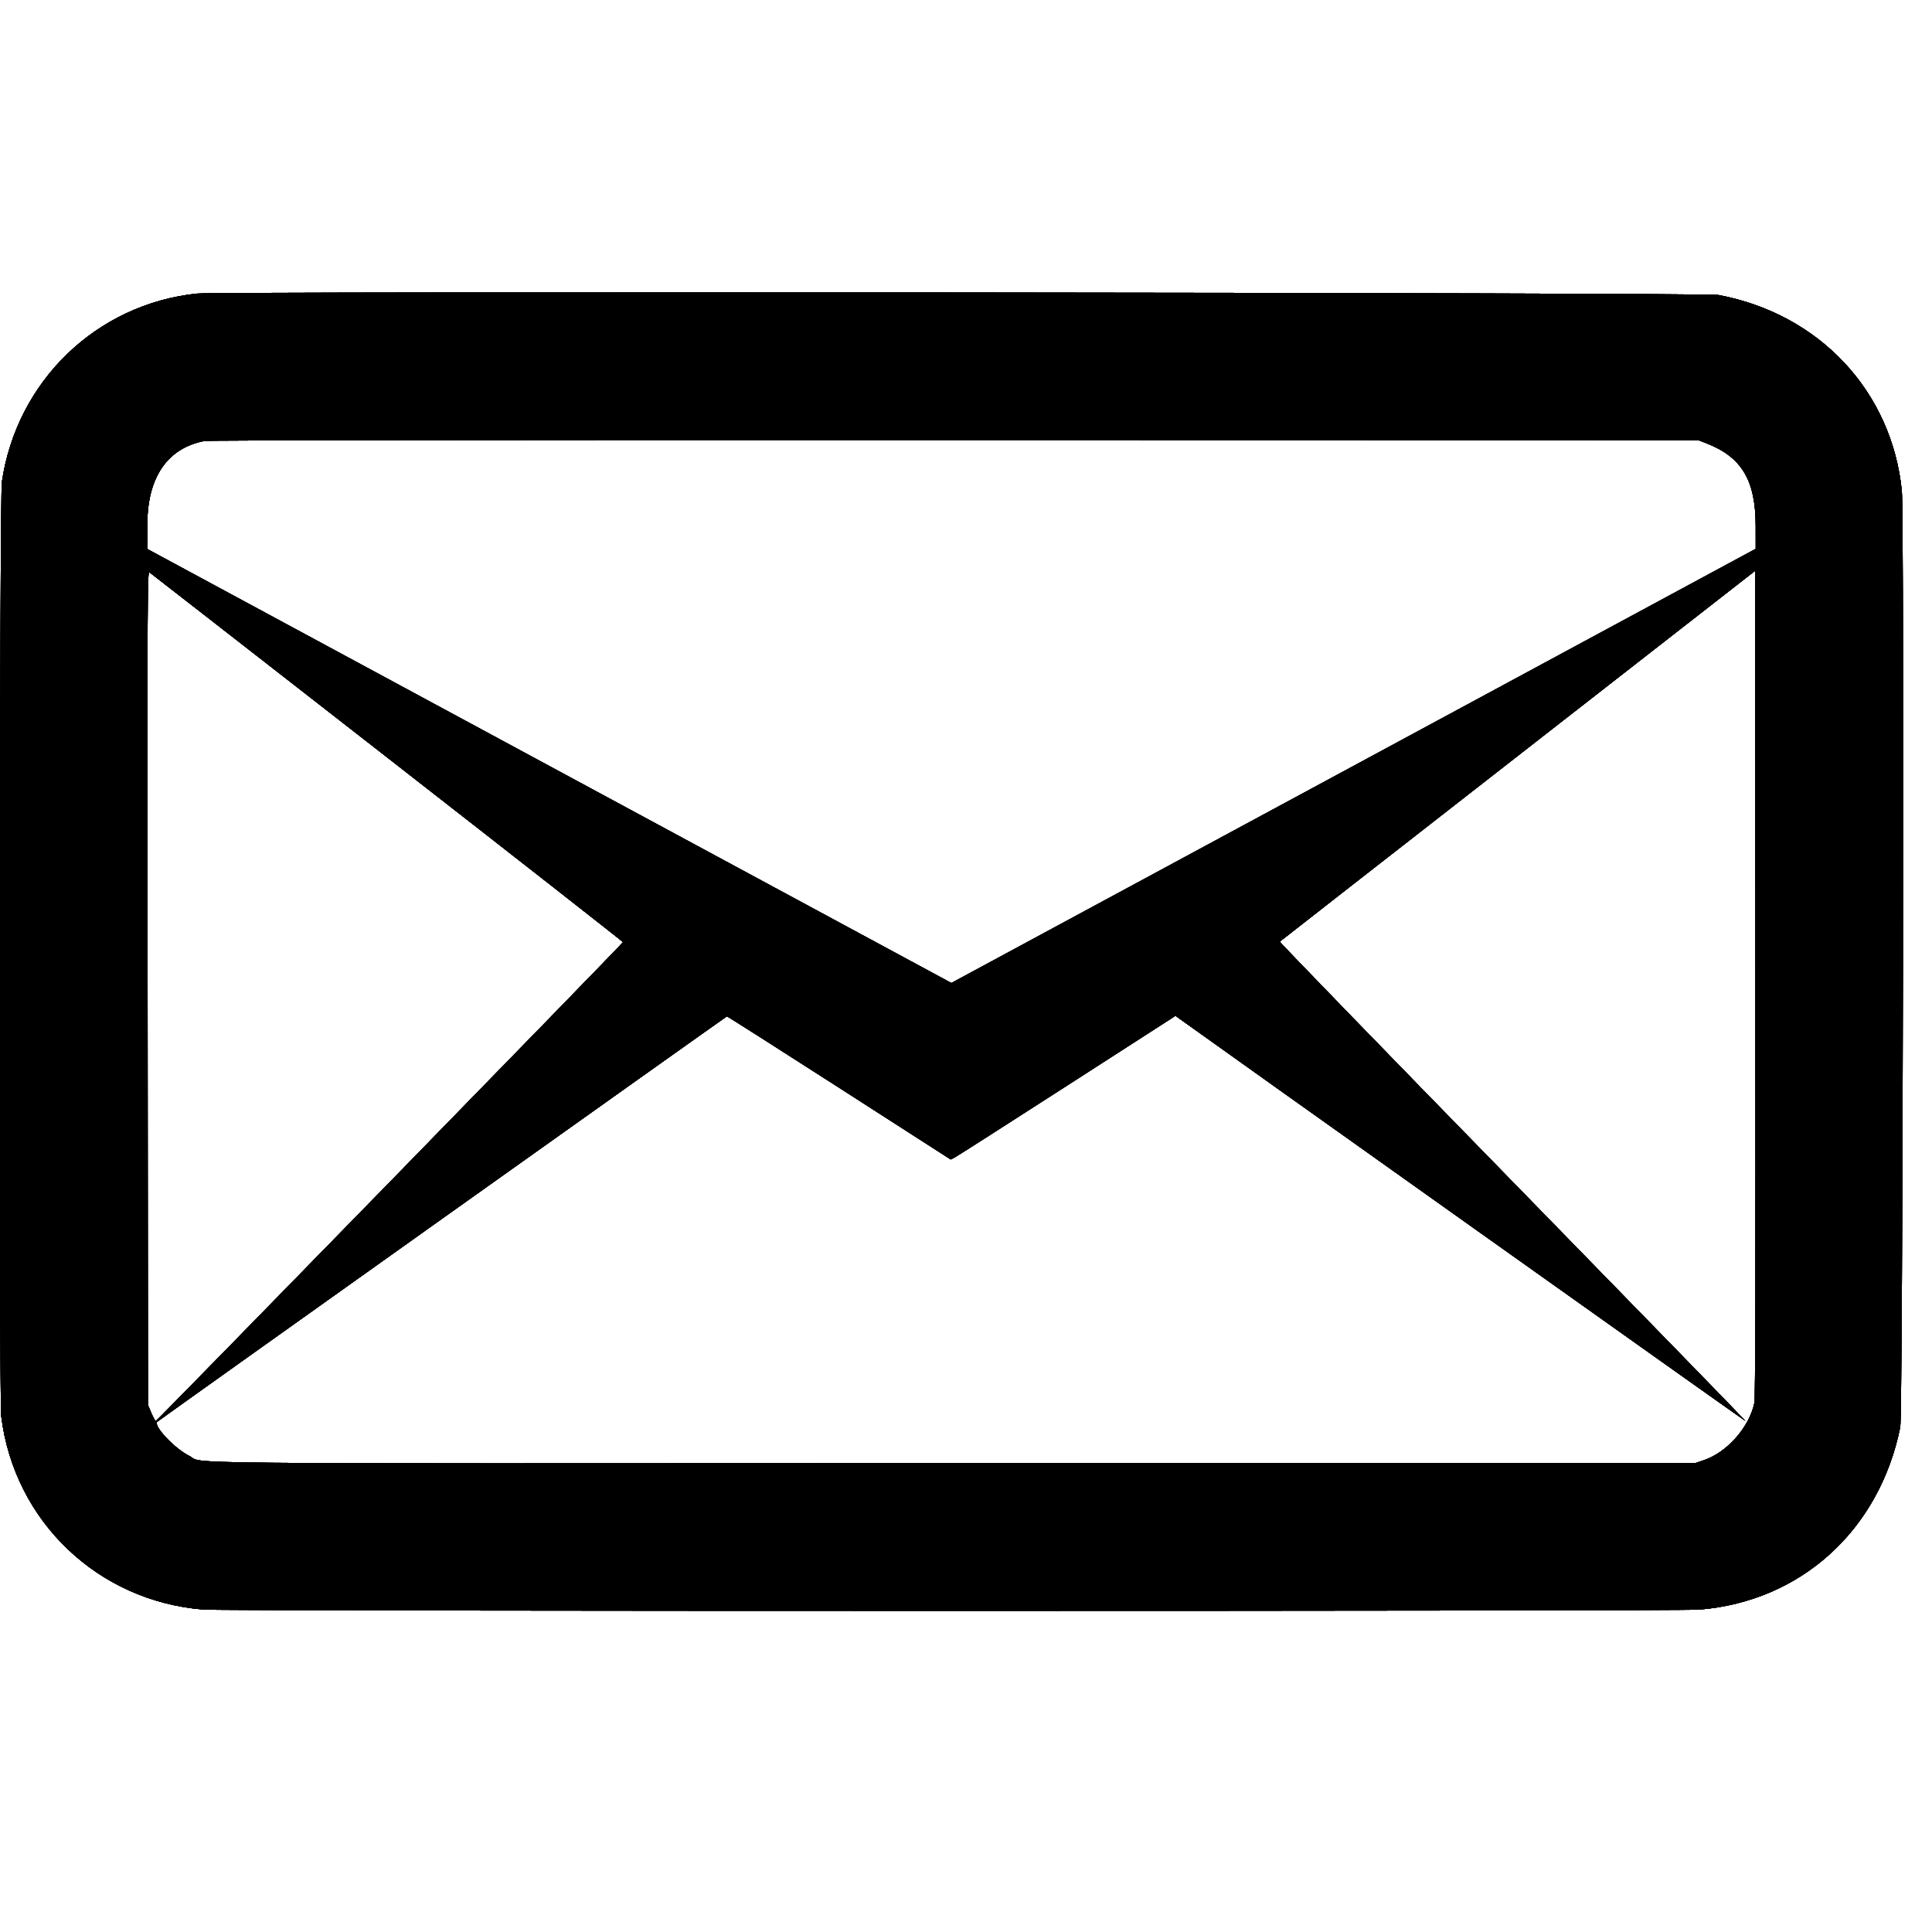 <svg id="svg" version="1.1" width="400" height="400" xmlns="http://www.w3.org/2000/svg" xmlns:xlink="http://www.w3.org/1999/xlink" style="display: block;"><g id="svgg"><path id="path0" d="M40.777 60.785 C 19.961 62.970,3.460 78.905,0.391 99.782 C -0.093 103.073,-0.216 289.401,0.263 293.257 C 2.959 314.952,20.251 331.479,42.099 333.240 C 46.436 333.590,347.609 333.596,351.875 333.246 C 372.897 331.524,389.100 316.803,393.422 295.500 C 393.956 292.866,394.272 106.819,393.751 101.625 C 391.681 80.994,376.662 64.967,355.750 61.072 C 353.109 60.580,45.398 60.299,40.777 60.785 M353.310 91.781 C 360.619 94.624,363.489 99.442,363.496 108.880 L 363.500 113.635 280.235 158.578 L 196.970 203.521 113.735 158.595 L 30.500 113.668 30.500 108.597 C 30.500 98.813,34.673 92.731,42.375 91.289 C 43.144 91.145,102.838 91.068,197.625 91.090 L 351.625 91.125 353.310 91.781 M80.229 156.875 C 107.038 177.775,128.979 194.961,128.986 195.066 C 129.001 195.278,32.607 294.081,32.272 294.198 C 32.156 294.238,31.738 293.507,31.343 292.573 L 30.625 290.875 30.561 204.531 C 30.497 118.582,30.499 118.189,30.991 118.531 C 31.263 118.720,53.420 135.975,80.229 156.875 M363.238 290.424 C 362.205 295.438,357.611 300.675,352.821 302.300 L 351.125 302.875 197.802 302.939 C 28.243 303.009,42.678 303.150,39.125 301.390 C 36.103 299.893,31.684 295.165,32.557 294.362 C 32.967 293.984,150.286 210.486,150.496 210.423 C 150.583 210.397,161.044 217.052,173.744 225.214 L 196.834 240.053 197.604 239.666 C 198.028 239.453,208.500 232.761,220.875 224.793 L 243.375 210.307 244.500 211.120 C 253.057 217.298,361.326 294.257,361.382 294.202 C 361.424 294.159,339.710 271.850,313.128 244.625 C 286.546 217.400,264.871 195.051,264.961 194.960 C 265.051 194.869,287.231 177.558,314.250 156.490 L 363.375 118.185 363.440 203.655 C 363.486 263.599,363.425 289.513,363.238 290.424 " stroke="none" fill="#000000" fill-rule="evenodd"></path><path id="path1" d="M40.777 60.785 C 19.961 62.970,3.460 78.905,0.391 99.782 C -0.093 103.073,-0.216 289.401,0.263 293.257 C 2.959 314.952,20.251 331.479,42.099 333.240 C 46.436 333.590,347.609 333.596,351.875 333.246 C 372.897 331.524,389.100 316.803,393.422 295.500 C 393.956 292.866,394.272 106.819,393.751 101.625 C 391.681 80.994,376.662 64.967,355.750 61.072 C 353.109 60.580,45.398 60.299,40.777 60.785 M353.310 91.781 C 360.619 94.624,363.489 99.442,363.496 108.880 L 363.500 113.635 280.235 158.578 L 196.970 203.521 113.735 158.595 L 30.500 113.668 30.500 108.597 C 30.500 98.813,34.673 92.731,42.375 91.289 C 43.144 91.145,102.838 91.068,197.625 91.090 L 351.625 91.125 353.310 91.781 M80.229 156.875 C 107.038 177.775,128.979 194.961,128.986 195.066 C 129.001 195.278,32.607 294.081,32.272 294.198 C 32.156 294.238,31.738 293.507,31.343 292.573 L 30.625 290.875 30.561 204.531 C 30.497 118.582,30.499 118.189,30.991 118.531 C 31.263 118.720,53.420 135.975,80.229 156.875 M363.238 290.424 C 362.205 295.438,357.611 300.675,352.821 302.300 L 351.125 302.875 197.802 302.939 C 28.243 303.009,42.678 303.150,39.125 301.390 C 36.103 299.893,31.684 295.165,32.557 294.362 C 32.967 293.984,150.286 210.486,150.496 210.423 C 150.583 210.397,161.044 217.052,173.744 225.214 L 196.834 240.053 197.604 239.666 C 198.028 239.453,208.500 232.761,220.875 224.793 L 243.375 210.307 244.500 211.120 C 253.057 217.298,361.326 294.257,361.382 294.202 C 361.424 294.159,339.710 271.850,313.128 244.625 C 286.546 217.400,264.871 195.051,264.961 194.960 C 265.051 194.869,287.231 177.558,314.250 156.490 L 363.375 118.185 363.440 203.655 C 363.486 263.599,363.425 289.513,363.238 290.424 " stroke="none" fill="#000000" fill-rule="evenodd"></path><path id="path2" d="M40.777 60.785 C 19.961 62.970,3.460 78.905,0.391 99.782 C -0.093 103.073,-0.216 289.401,0.263 293.257 C 2.959 314.952,20.251 331.479,42.099 333.240 C 46.436 333.590,347.609 333.596,351.875 333.246 C 372.897 331.524,389.100 316.803,393.422 295.500 C 393.956 292.866,394.272 106.819,393.751 101.625 C 391.681 80.994,376.662 64.967,355.750 61.072 C 353.109 60.580,45.398 60.299,40.777 60.785 M353.310 91.781 C 360.619 94.624,363.489 99.442,363.496 108.880 L 363.500 113.635 280.235 158.578 L 196.970 203.521 113.735 158.595 L 30.500 113.668 30.500 108.597 C 30.500 98.813,34.673 92.731,42.375 91.289 C 43.144 91.145,102.838 91.068,197.625 91.090 L 351.625 91.125 353.310 91.781 M80.229 156.875 C 107.038 177.775,128.979 194.961,128.986 195.066 C 129.001 195.278,32.607 294.081,32.272 294.198 C 32.156 294.238,31.738 293.507,31.343 292.573 L 30.625 290.875 30.561 204.531 C 30.497 118.582,30.499 118.189,30.991 118.531 C 31.263 118.720,53.420 135.975,80.229 156.875 M363.238 290.424 C 362.205 295.438,357.611 300.675,352.821 302.300 L 351.125 302.875 197.802 302.939 C 28.243 303.009,42.678 303.150,39.125 301.390 C 36.103 299.893,31.684 295.165,32.557 294.362 C 32.967 293.984,150.286 210.486,150.496 210.423 C 150.583 210.397,161.044 217.052,173.744 225.214 L 196.834 240.053 197.604 239.666 C 198.028 239.453,208.500 232.761,220.875 224.793 L 243.375 210.307 244.500 211.120 C 253.057 217.298,361.326 294.257,361.382 294.202 C 361.424 294.159,339.710 271.850,313.128 244.625 C 286.546 217.400,264.871 195.051,264.961 194.960 C 265.051 194.869,287.231 177.558,314.250 156.490 L 363.375 118.185 363.440 203.655 C 363.486 263.599,363.425 289.513,363.238 290.424 " stroke="none" fill="#000000" fill-rule="evenodd"></path><path id="path3" d="M40.777 60.785 C 19.961 62.970,3.460 78.905,0.391 99.782 C -0.093 103.073,-0.216 289.401,0.263 293.257 C 2.959 314.952,20.251 331.479,42.099 333.240 C 46.436 333.590,347.609 333.596,351.875 333.246 C 372.897 331.524,389.100 316.803,393.422 295.500 C 393.956 292.866,394.272 106.819,393.751 101.625 C 391.681 80.994,376.662 64.967,355.750 61.072 C 353.109 60.580,45.398 60.299,40.777 60.785 M353.310 91.781 C 360.619 94.624,363.489 99.442,363.496 108.880 L 363.500 113.635 280.235 158.578 L 196.970 203.521 113.735 158.595 L 30.500 113.668 30.500 108.597 C 30.500 98.813,34.673 92.731,42.375 91.289 C 43.144 91.145,102.838 91.068,197.625 91.090 L 351.625 91.125 353.310 91.781 M80.229 156.875 C 107.038 177.775,128.979 194.961,128.986 195.066 C 129.001 195.278,32.607 294.081,32.272 294.198 C 32.156 294.238,31.738 293.507,31.343 292.573 L 30.625 290.875 30.561 204.531 C 30.497 118.582,30.499 118.189,30.991 118.531 C 31.263 118.720,53.420 135.975,80.229 156.875 M363.238 290.424 C 362.205 295.438,357.611 300.675,352.821 302.300 L 351.125 302.875 197.802 302.939 C 28.243 303.009,42.678 303.150,39.125 301.390 C 36.103 299.893,31.684 295.165,32.557 294.362 C 32.967 293.984,150.286 210.486,150.496 210.423 C 150.583 210.397,161.044 217.052,173.744 225.214 L 196.834 240.053 197.604 239.666 C 198.028 239.453,208.500 232.761,220.875 224.793 L 243.375 210.307 244.500 211.120 C 253.057 217.298,361.326 294.257,361.382 294.202 C 361.424 294.159,339.710 271.850,313.128 244.625 C 286.546 217.400,264.871 195.051,264.961 194.960 C 265.051 194.869,287.231 177.558,314.250 156.490 L 363.375 118.185 363.440 203.655 C 363.486 263.599,363.425 289.513,363.238 290.424 " stroke="none" fill="#000000" fill-rule="evenodd"></path><path id="path4" d="M40.777 60.785 C 19.961 62.970,3.460 78.905,0.391 99.782 C -0.093 103.073,-0.216 289.401,0.263 293.257 C 2.959 314.952,20.251 331.479,42.099 333.240 C 46.436 333.590,347.609 333.596,351.875 333.246 C 372.897 331.524,389.100 316.803,393.422 295.500 C 393.956 292.866,394.272 106.819,393.751 101.625 C 391.681 80.994,376.662 64.967,355.750 61.072 C 353.109 60.580,45.398 60.299,40.777 60.785 M353.310 91.781 C 360.619 94.624,363.489 99.442,363.496 108.880 L 363.500 113.635 280.235 158.578 L 196.970 203.521 113.735 158.595 L 30.500 113.668 30.500 108.597 C 30.500 98.813,34.673 92.731,42.375 91.289 C 43.144 91.145,102.838 91.068,197.625 91.090 L 351.625 91.125 353.310 91.781 M80.229 156.875 C 107.038 177.775,128.979 194.961,128.986 195.066 C 129.001 195.278,32.607 294.081,32.272 294.198 C 32.156 294.238,31.738 293.507,31.343 292.573 L 30.625 290.875 30.561 204.531 C 30.497 118.582,30.499 118.189,30.991 118.531 C 31.263 118.720,53.420 135.975,80.229 156.875 M363.238 290.424 C 362.205 295.438,357.611 300.675,352.821 302.300 L 351.125 302.875 197.802 302.939 C 28.243 303.009,42.678 303.150,39.125 301.390 C 36.103 299.893,31.684 295.165,32.557 294.362 C 32.967 293.984,150.286 210.486,150.496 210.423 C 150.583 210.397,161.044 217.052,173.744 225.214 L 196.834 240.053 197.604 239.666 C 198.028 239.453,208.500 232.761,220.875 224.793 L 243.375 210.307 244.500 211.120 C 253.057 217.298,361.326 294.257,361.382 294.202 C 361.424 294.159,339.710 271.850,313.128 244.625 C 286.546 217.400,264.871 195.051,264.961 194.960 C 265.051 194.869,287.231 177.558,314.250 156.490 L 363.375 118.185 363.440 203.655 C 363.486 263.599,363.425 289.513,363.238 290.424 " stroke="none" fill="#000000" fill-rule="evenodd"></path></g></svg>
